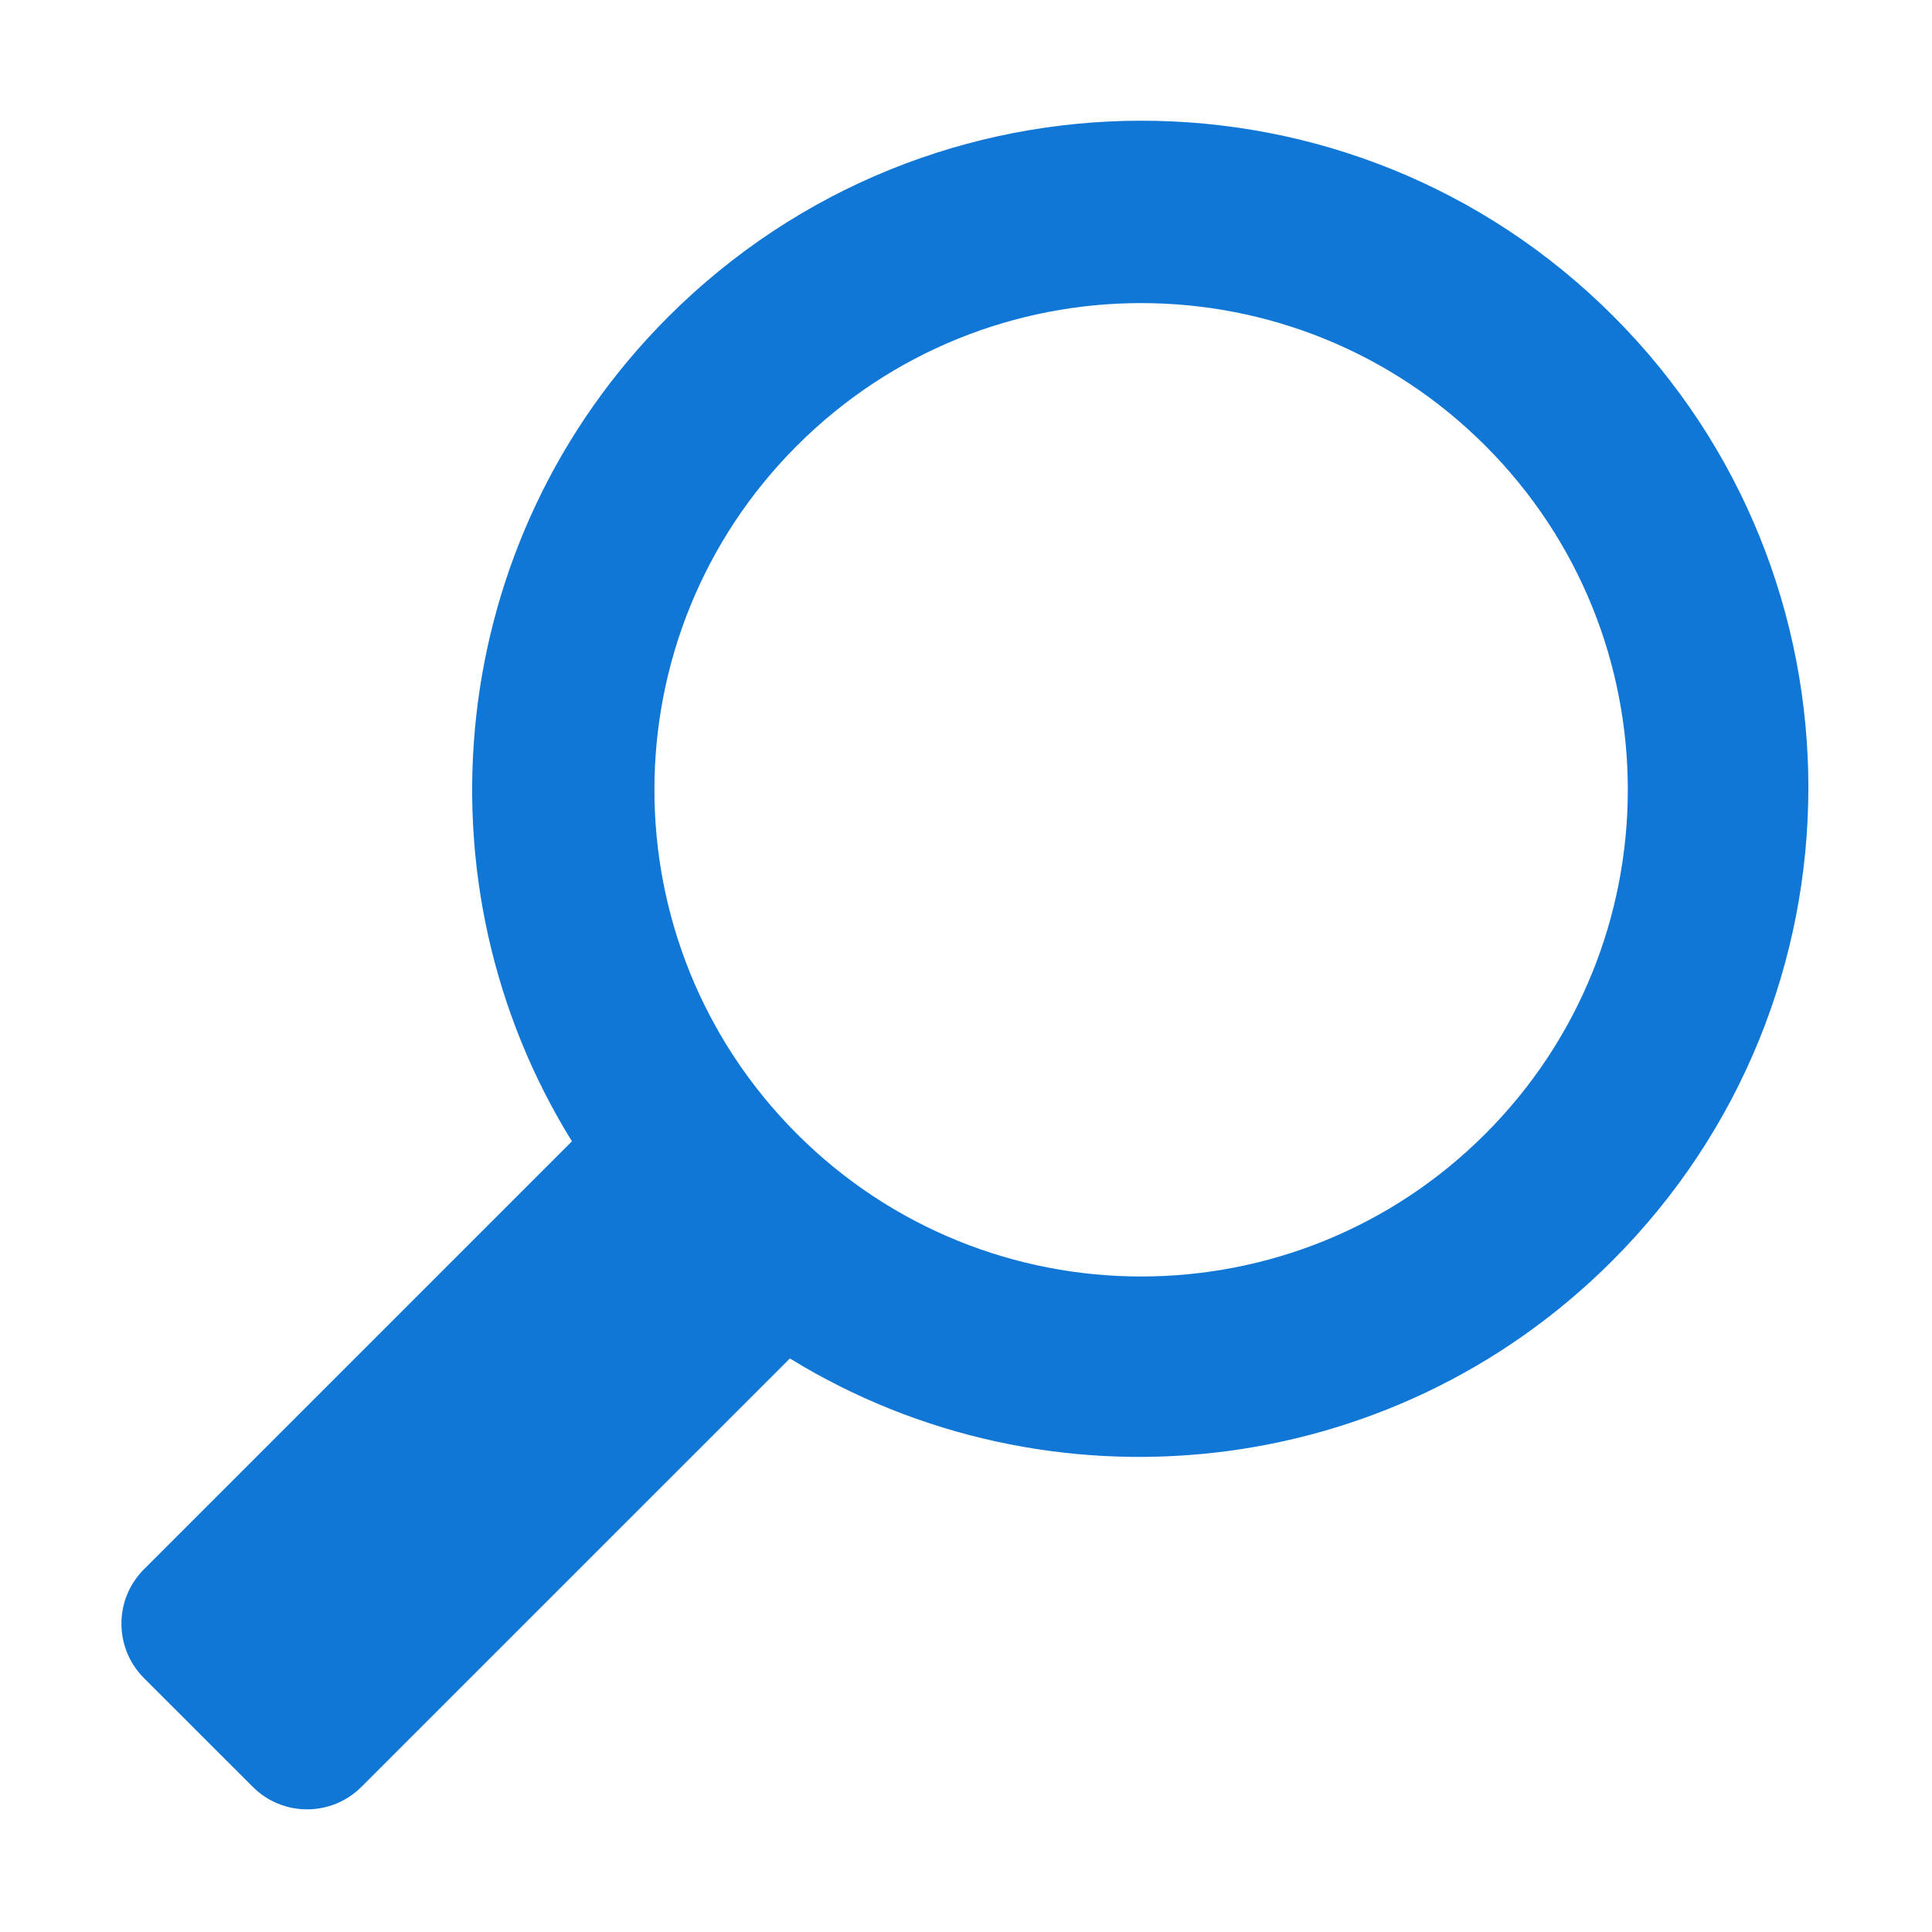 ﻿<?xml version='1.0' encoding='UTF-8'?>
<svg viewBox="-2.015 -2 32 32" xmlns="http://www.w3.org/2000/svg" xmlns:xlink="http://www.w3.org/1999/xlink">
  <g id="Layer_1" transform="translate(-0.939, -0.933)">
    <g transform="matrix(0.933, 0, 0, 0.933, 0, 0)">
      <g transform="matrix(1.071, 0, 0, 1.071, 0, 0)">
        <g transform="matrix(0.933, 0, 0, 0.933, 0, 0)">
          <g id="icon">
            <path d="M27.505, 4.469C22.874, -0.163 15.358, -0.155 10.717, 4.485C6.738, 8.464 6.169, 14.556 9.007, 19.132L1.403, 26.736C0.87, 27.269 0.87, 28.134 1.403, 28.668L3.336, 30.6C3.869, 31.134 4.735, 31.134 5.268, 30.6L12.879, 22.99C17.451, 25.801 23.52, 25.224 27.488, 21.256C32.129, 16.616 32.136, 9.1 27.505, 4.469zM25.233, 19.001C21.857, 22.378 16.382, 22.378 13.005, 19.001C9.628, 15.624 9.628, 10.149 13.005, 6.773C16.382, 3.396 21.857, 3.396 25.233, 6.773C28.61, 10.149 28.61, 15.624 25.233, 19.001z" fill="#1177D7" fill-opacity="1" class="Blue" fill-rule="evenodd" />
          </g>
        </g>
      </g>
    </g>
  </g>
</svg>